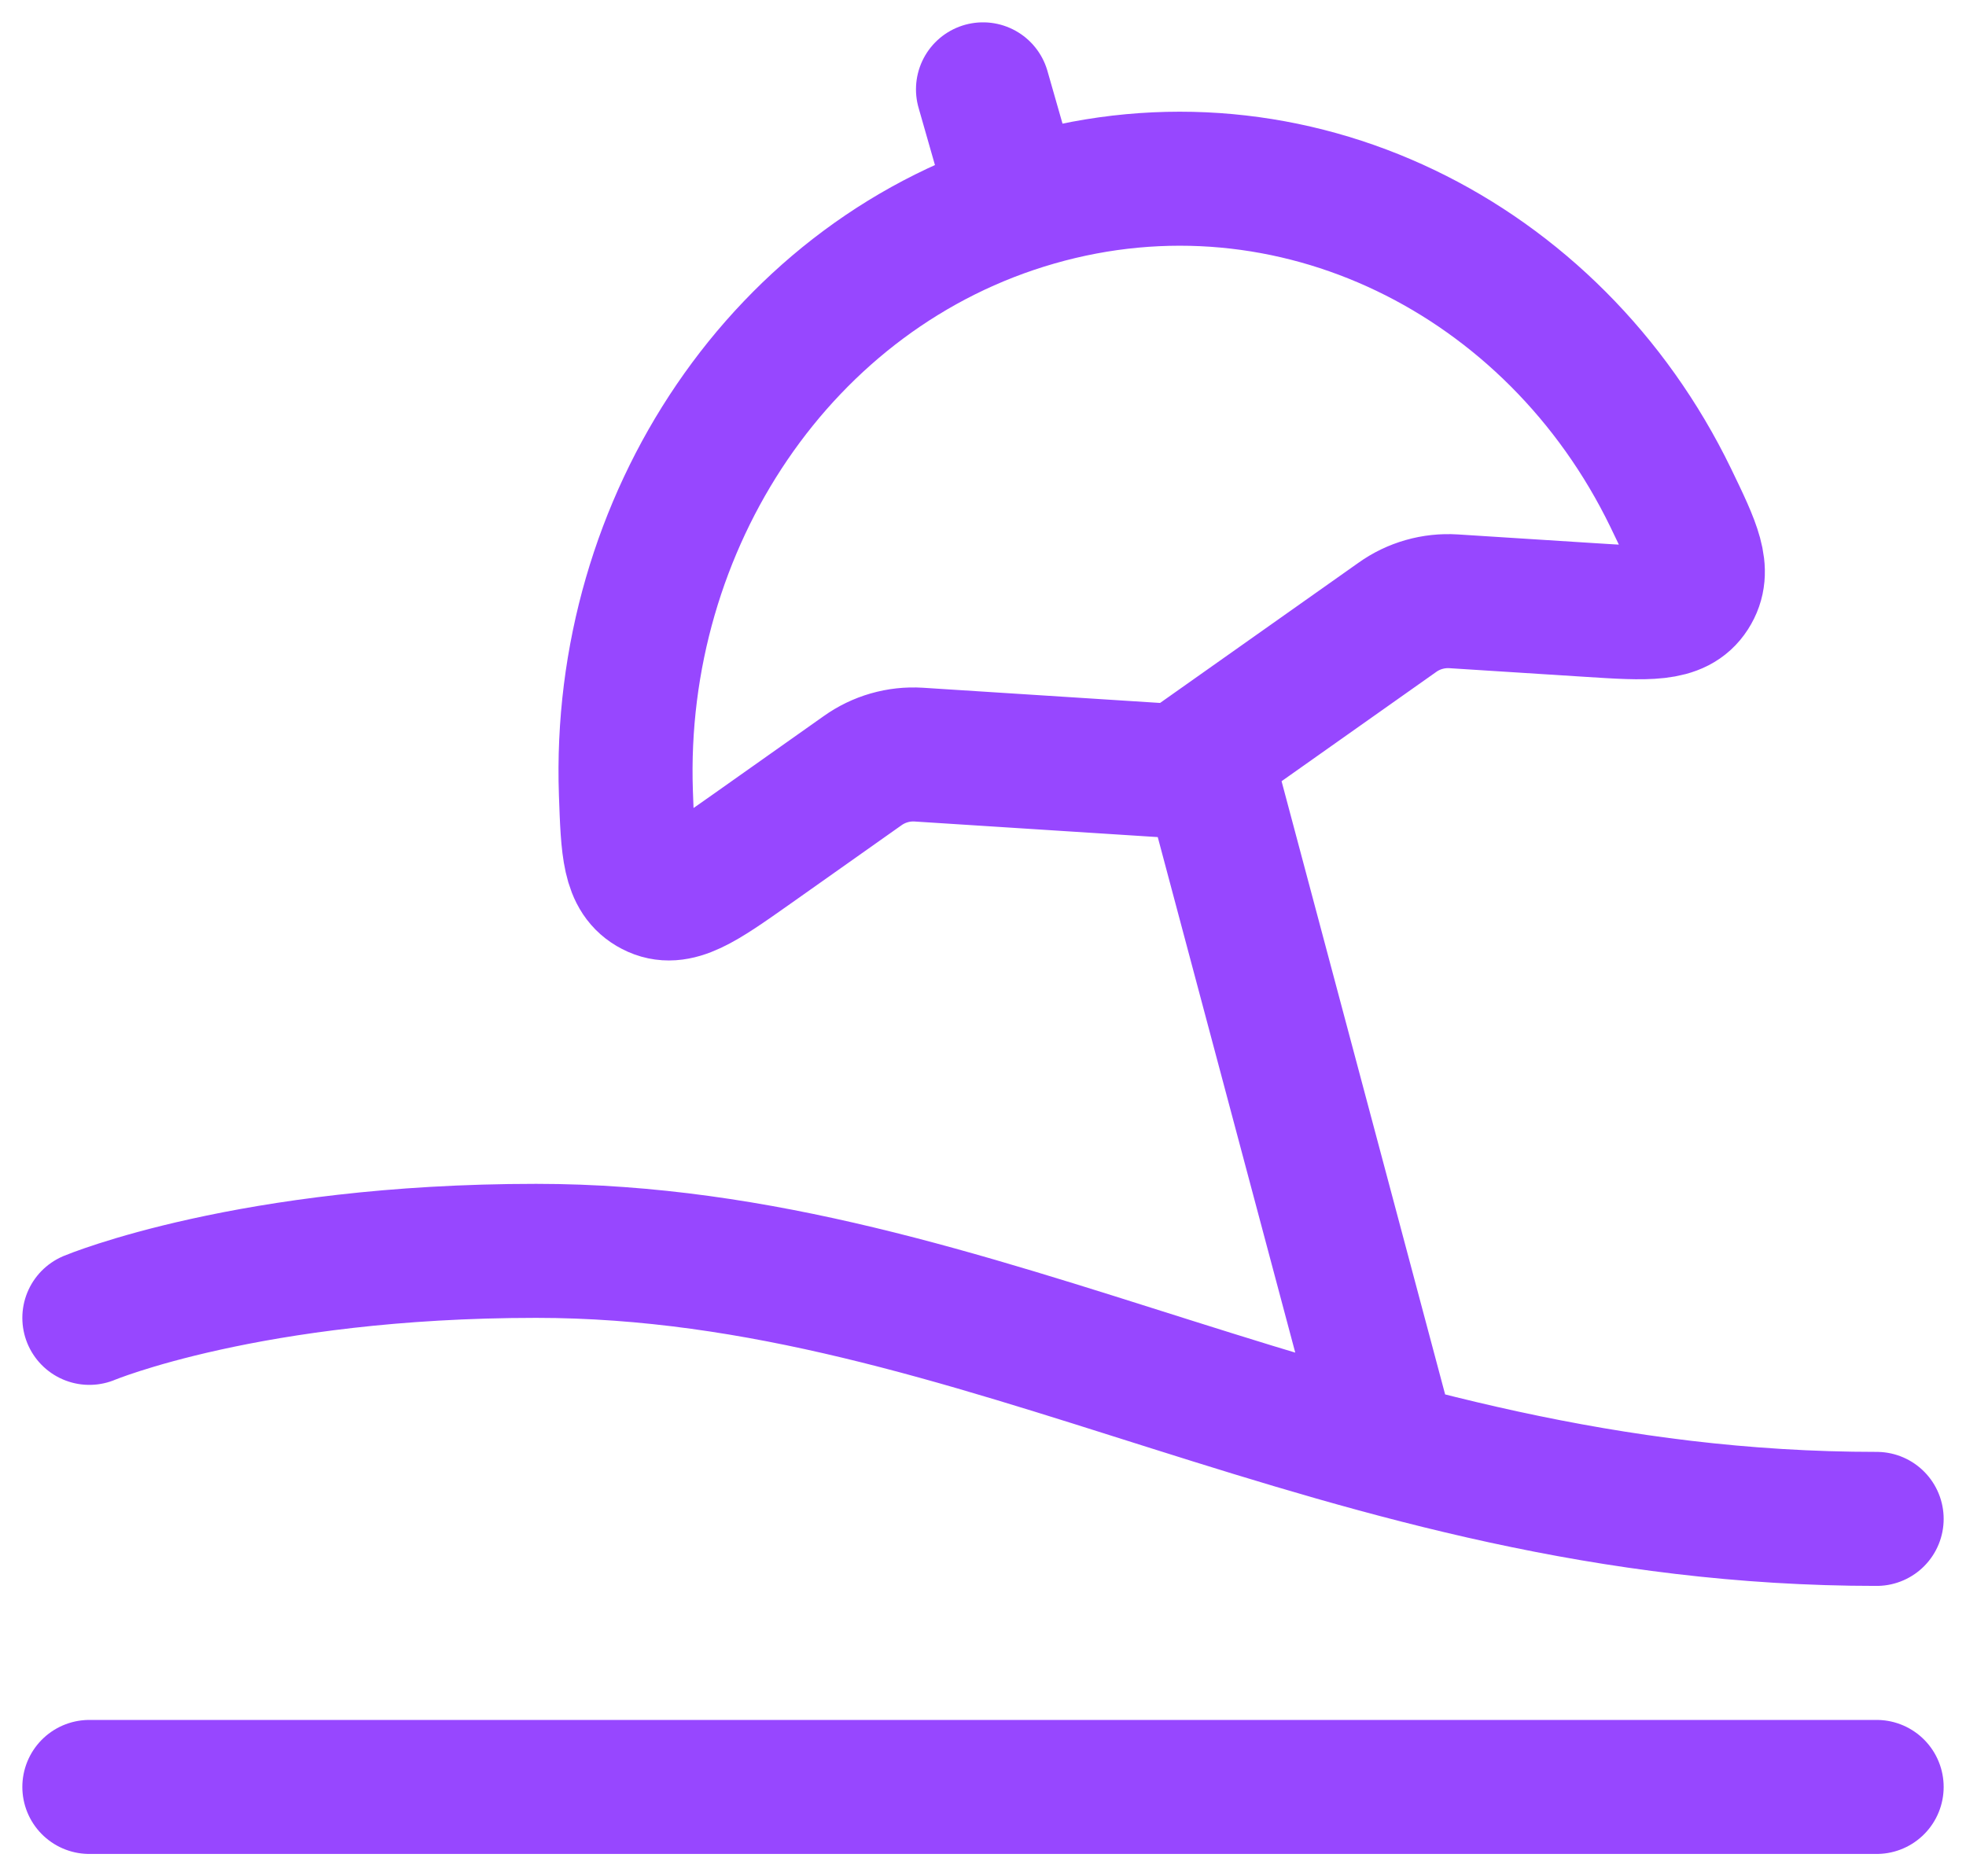 <svg width="22" height="21" viewBox="0 0 22 21" fill="none" xmlns="http://www.w3.org/2000/svg">
<path d="M1 14.75C1 14.75 2.795 14 6 14C11 14 15 17 21 17M1 20H21M13.5 8.5L15.5 16M11.286 2L11 1M11.594 2.228C8.748 3.044 6.899 5.852 7.004 8.875C7.026 9.503 7.037 9.817 7.305 9.955C7.574 10.095 7.852 9.898 8.409 9.505L9.651 8.627C9.834 8.496 10.056 8.432 10.281 8.446L13.198 8.633L15.636 6.91C15.819 6.779 16.042 6.716 16.266 6.73L17.788 6.827C18.441 6.869 18.768 6.89 18.929 6.639C19.09 6.388 18.959 6.116 18.696 5.572C17.386 2.87 14.456 1.407 11.594 2.228Z" stroke="#9747FF" stroke-width="1.5" stroke-linecap="round" stroke-linejoin="round"/>
</svg>
